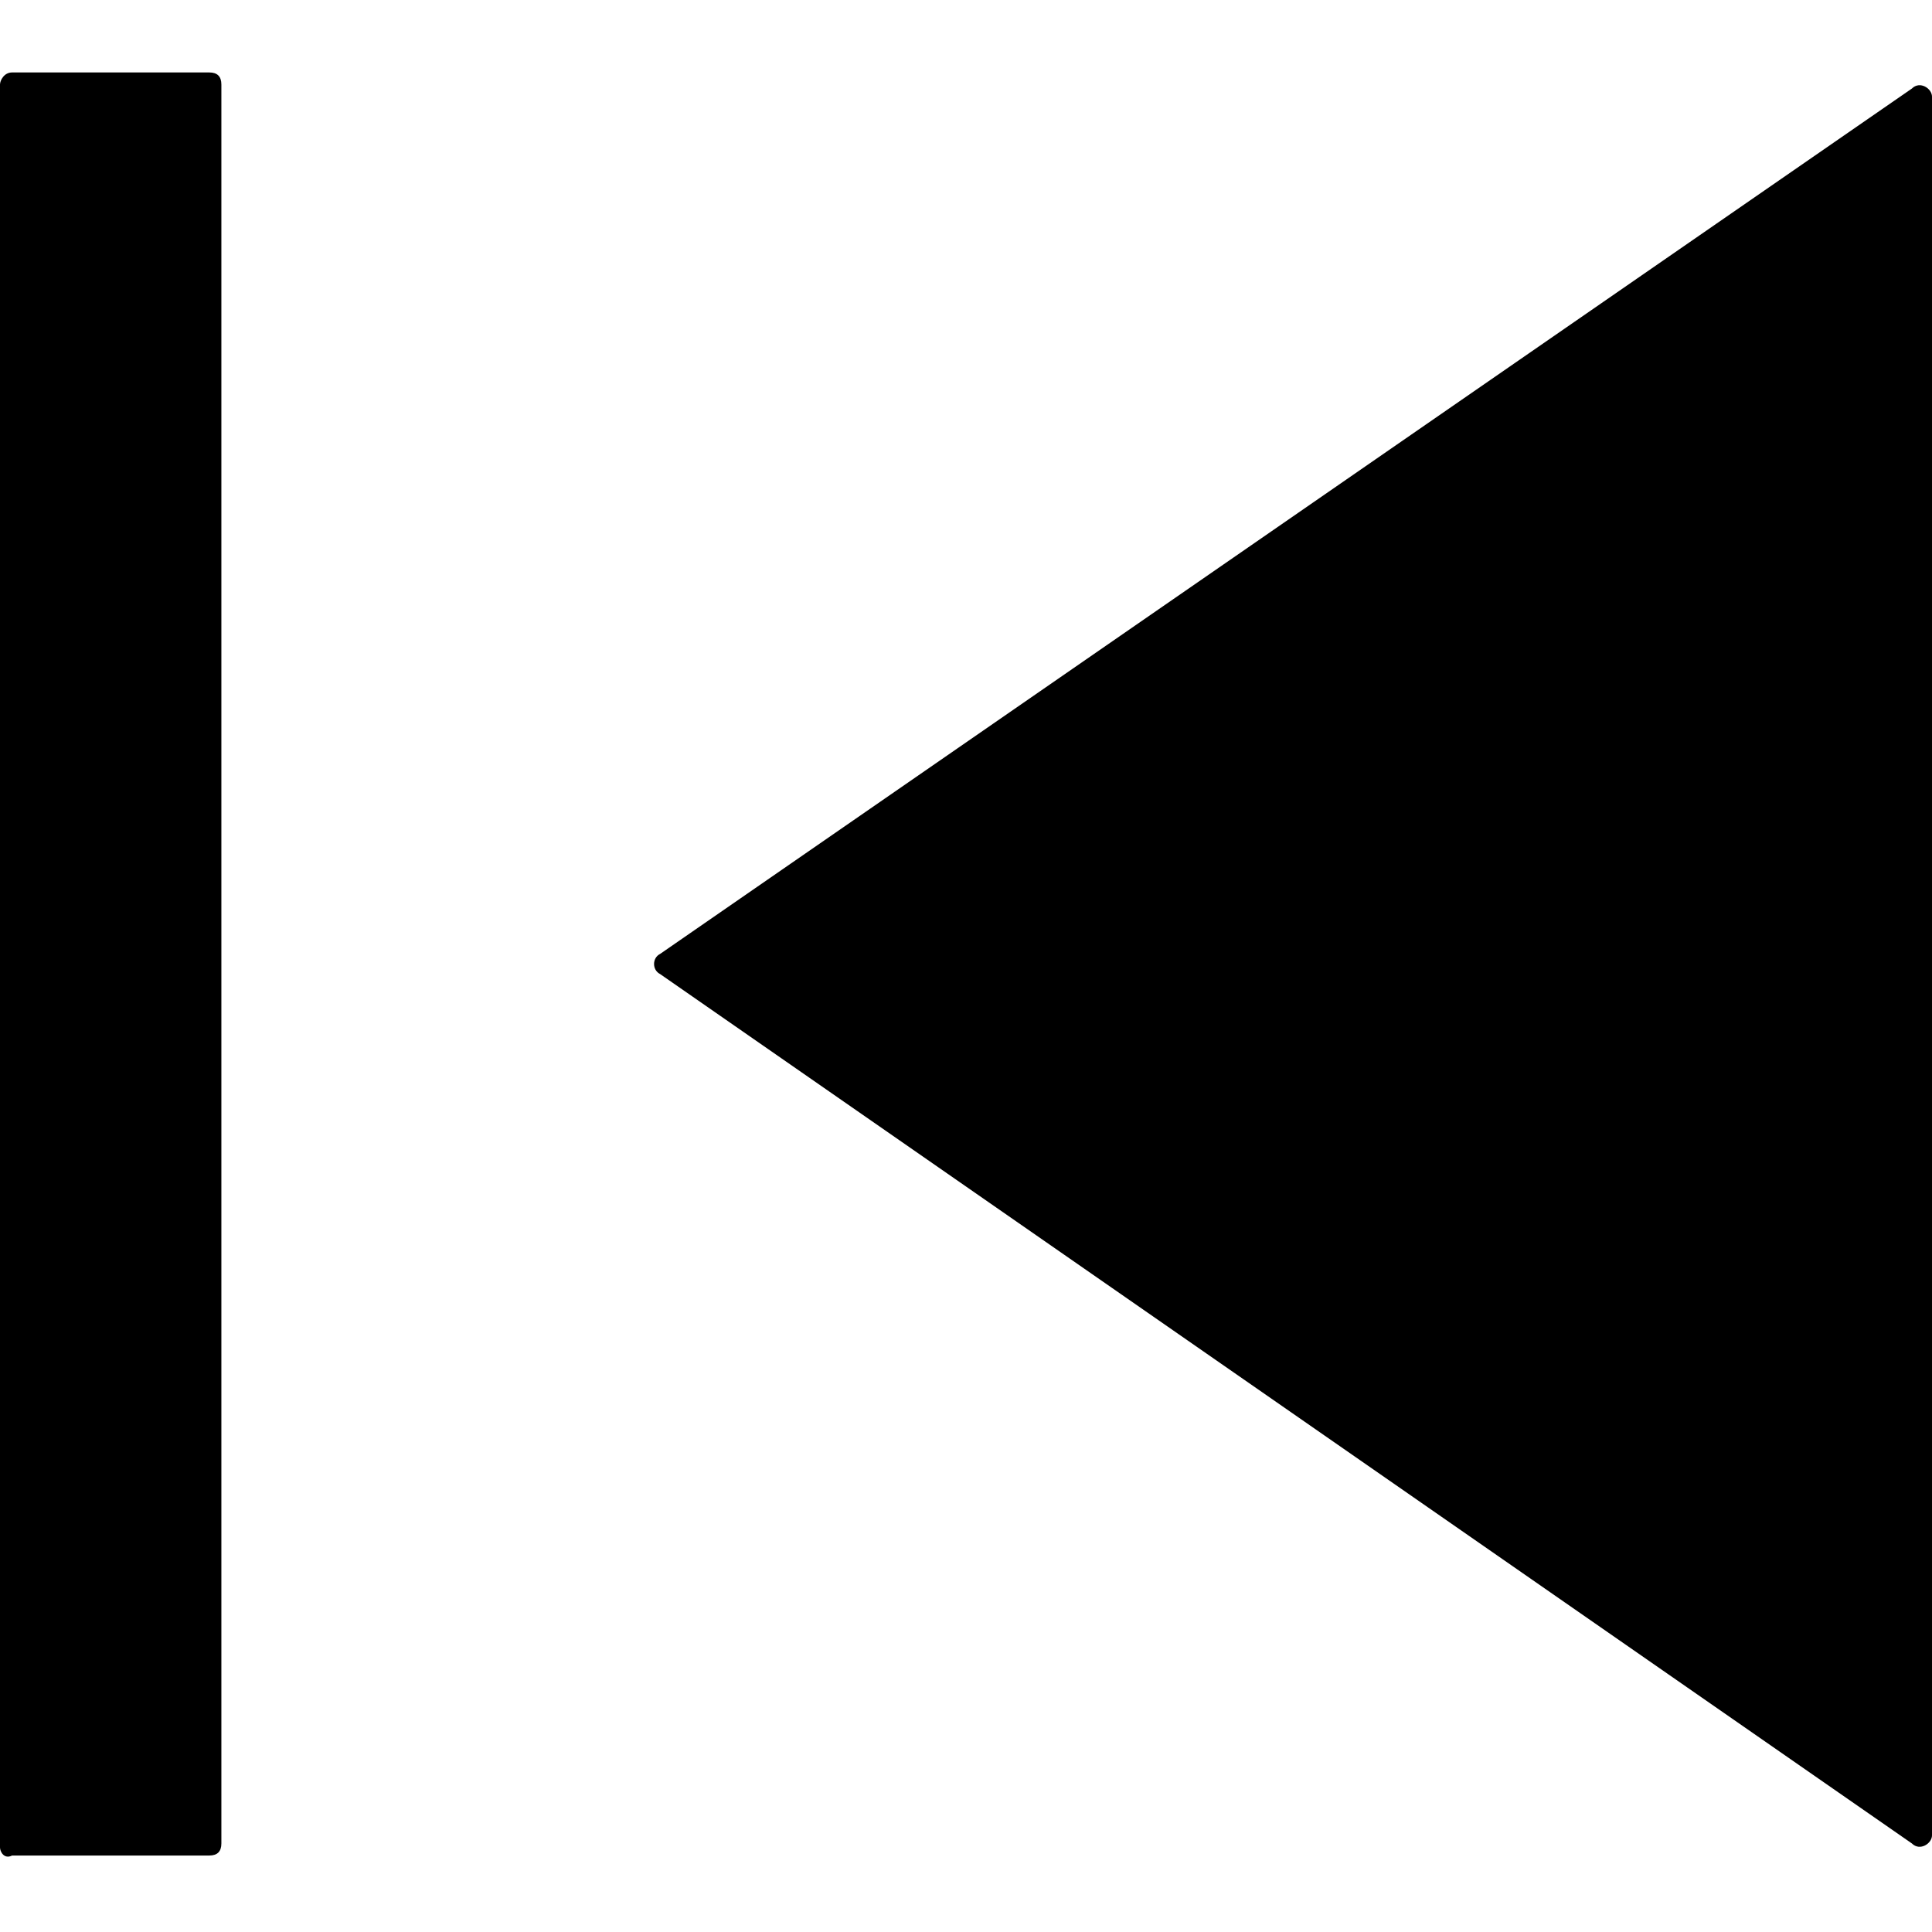 <?xml version="1.0" encoding="utf-8"?>
<!-- Generator: Adobe Illustrator 24.3.0, SVG Export Plug-In . SVG Version: 6.00 Build 0)  -->
<svg version="1.1" id="Layer_1" xmlns="http://www.w3.org/2000/svg" xmlns:xlink="http://www.w3.org/1999/xlink" x="0px" y="0px"
	 viewBox="0 0 48 48" style="enable-background:new 0 0 48 48;" xml:space="preserve">
<path d="M0,45.9V2.1C0,2,0.1,1.8,0.3,1.8h4.9c0.2,0,0.3,0.1,0.3,0.3v43.7c0,0.2-0.1,0.3-0.3,0.3H0.3C0.1,46.2,0,46,0,45.9z"/>
<path d="M47.5,45.8L16.4,24.2c-0.2-0.1-0.2-0.4,0-0.5L47.5,2.2C47.7,2,48,2.2,48,2.4v43.2C48,45.8,47.7,46,47.5,45.8z"/>
</svg>
